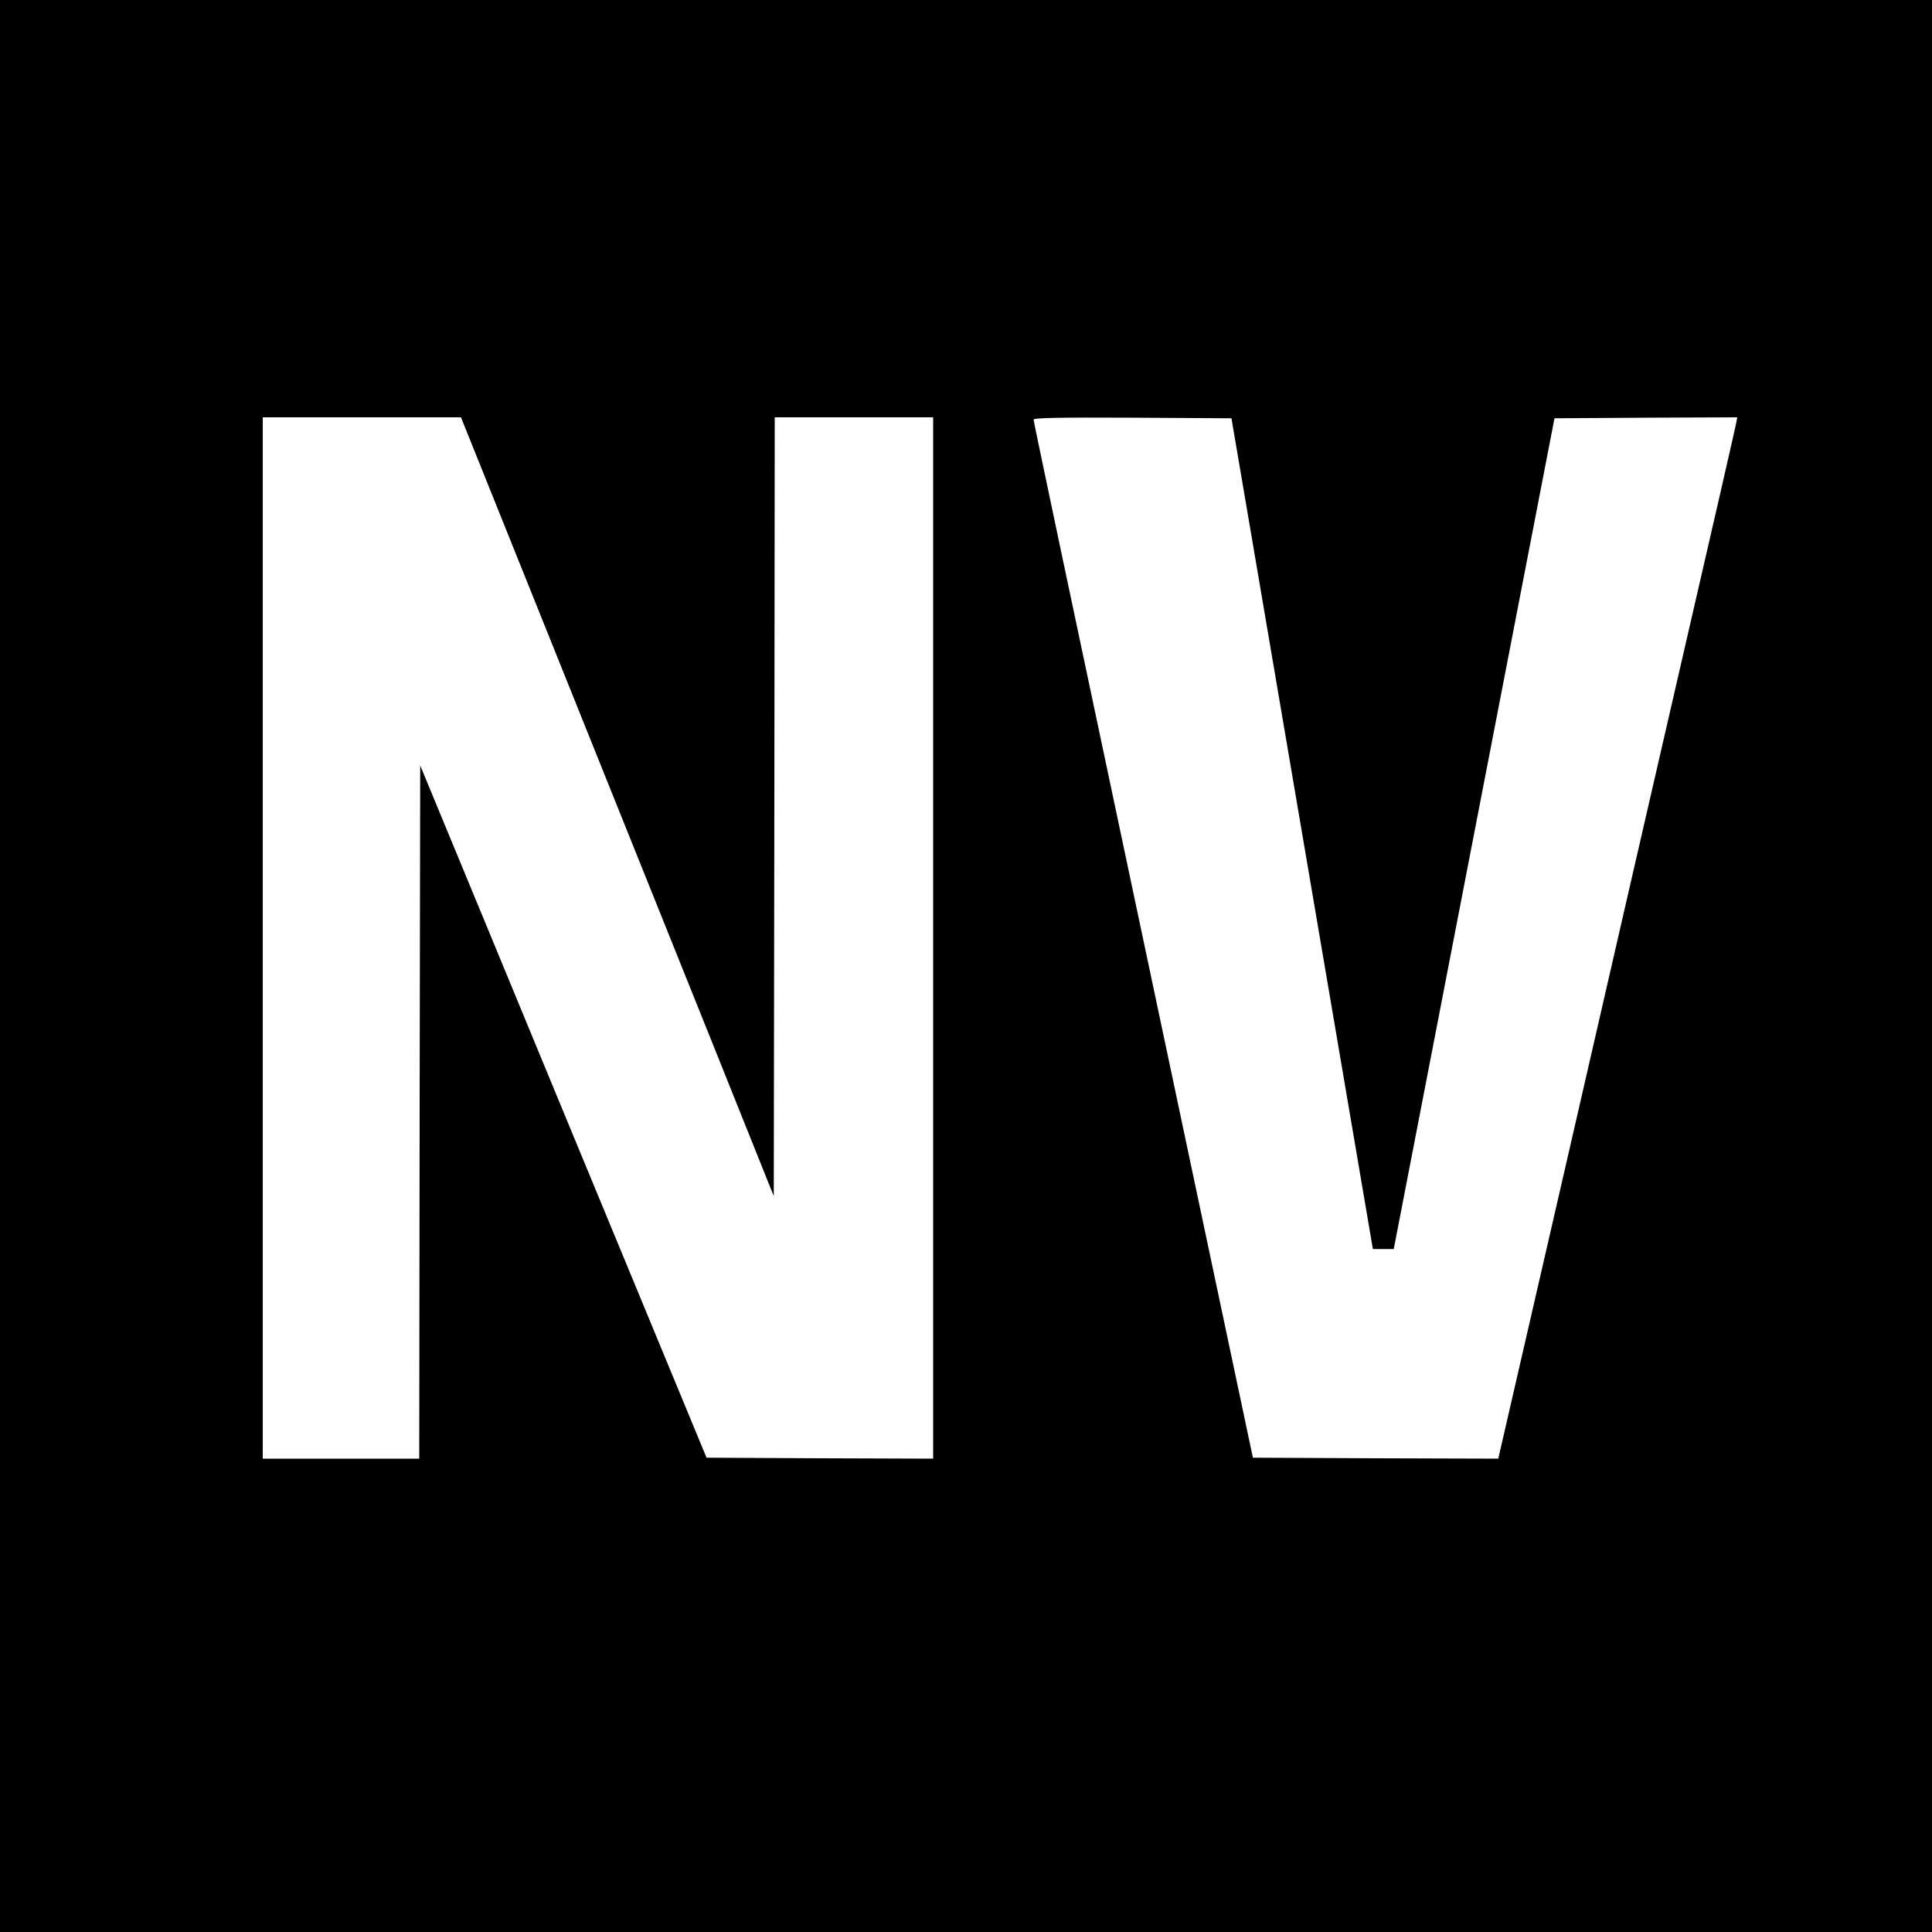 <svg version="1" xmlns="http://www.w3.org/2000/svg" width="1333.333" height="1333.333" viewBox="0 0 1000 1000"><path d="M0 500v500h1000V0H0v500zm287.9-161.3c27.2 67.6 63.6 158.3 81 201.6l31.6 78.8.3-201.5.2-201.6h82v539l-58.6-.2-58.7-.3-39.1-94.5c-21.5-52-54.9-132.6-74.1-179.2l-35-84.6-.3 179.4L217 755h-81V216h102.6l49.3 122.7zM674 431.5l36.6 215h10.8l41.6-215 41.6-215 47.3-.3 47.3-.2-.6 3.2c-.3 1.8-12.5 55-27.1 118.3-14.6 63.2-42.1 183.1-61.2 266.3L775.5 755l-63.5-.2-63.5-.3L615.8 600C545.6 268.6 535 218.3 535 217.2c0-.9 12.5-1.2 51.2-1l51.2.3 36.6 215z"/></svg>